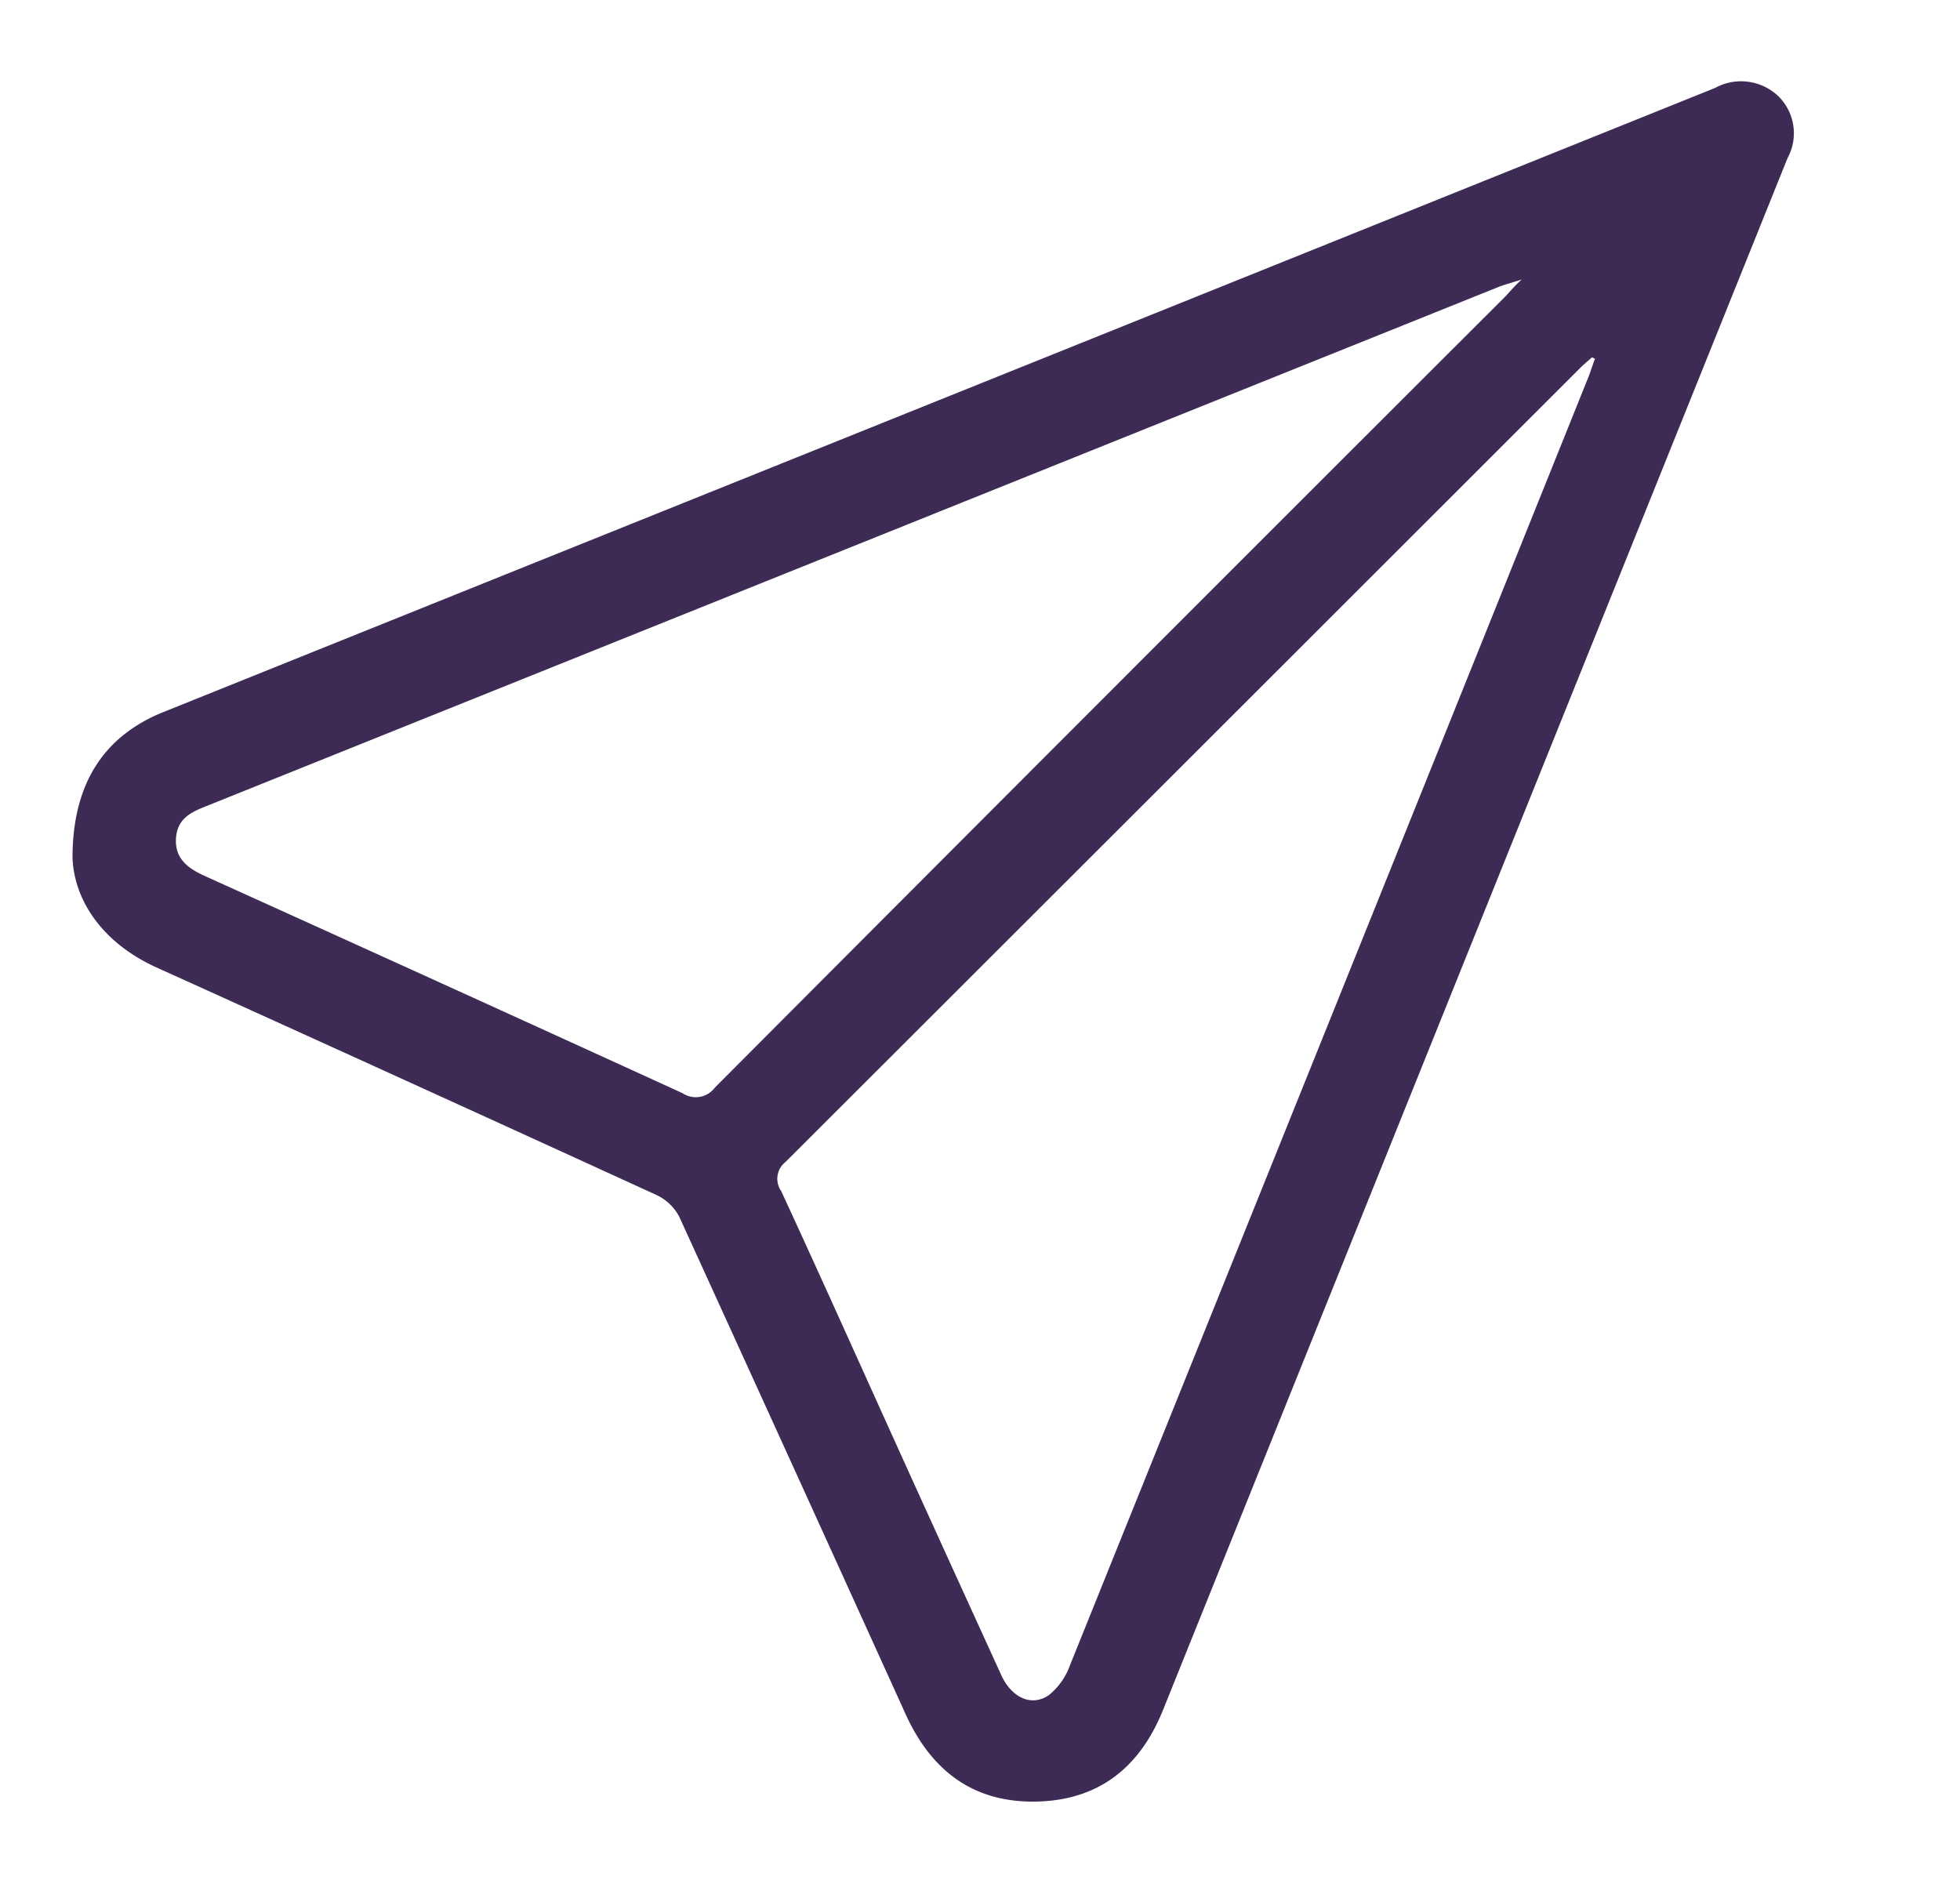 <svg id="Layer_1" data-name="Layer 1" xmlns="http://www.w3.org/2000/svg" viewBox="0 0 119.2 114.32"><defs><style>.cls-1{fill:#3d2b56;}</style></defs><g id="CMEjVH.tif"><path class="cls-1" d="M4.41,52.17c0-4.62,2-7.43,5.49-8.85l22.9-9.21Q68.55,19.74,104.3,5.35a3.29,3.29,0,0,1,3.82.47,3.16,3.16,0,0,1,.59,3.8L70.73,104c-1.37,3.39-3.78,5.41-7.48,5.56-3.93.16-6.57-1.78-8.17-5.3Q48.22,89.14,41.31,74a3,3,0,0,0-1.4-1.33Q24.73,65.72,9.5,58.83C6.21,57.33,4.51,54.75,4.41,52.17ZM97,21.82l-.18-.09c-.23.21-.48.41-.7.63Q71.94,46.53,47.77,70.67a1.3,1.3,0,0,0-.26,1.77c2.27,4.91,4.48,9.84,6.71,14.77s4.44,9.77,6.67,14.66c.63,1.38,1.85,1.95,2.9,1.22a4.08,4.08,0,0,0,1.28-1.81Q80.86,62.1,96.61,22.91C96.75,22.55,96.86,22.18,97,21.82ZM92.54,17c-.69.22-1,.3-1.35.43L12.49,49.05c-1,.39-1.74.82-1.79,2s.74,1.76,1.72,2.21Q27,59.85,41.52,66.49a1.44,1.44,0,0,0,1.95-.34q24-24.08,48.05-48.09C91.79,17.79,92,17.5,92.54,17Z"/></g></svg>